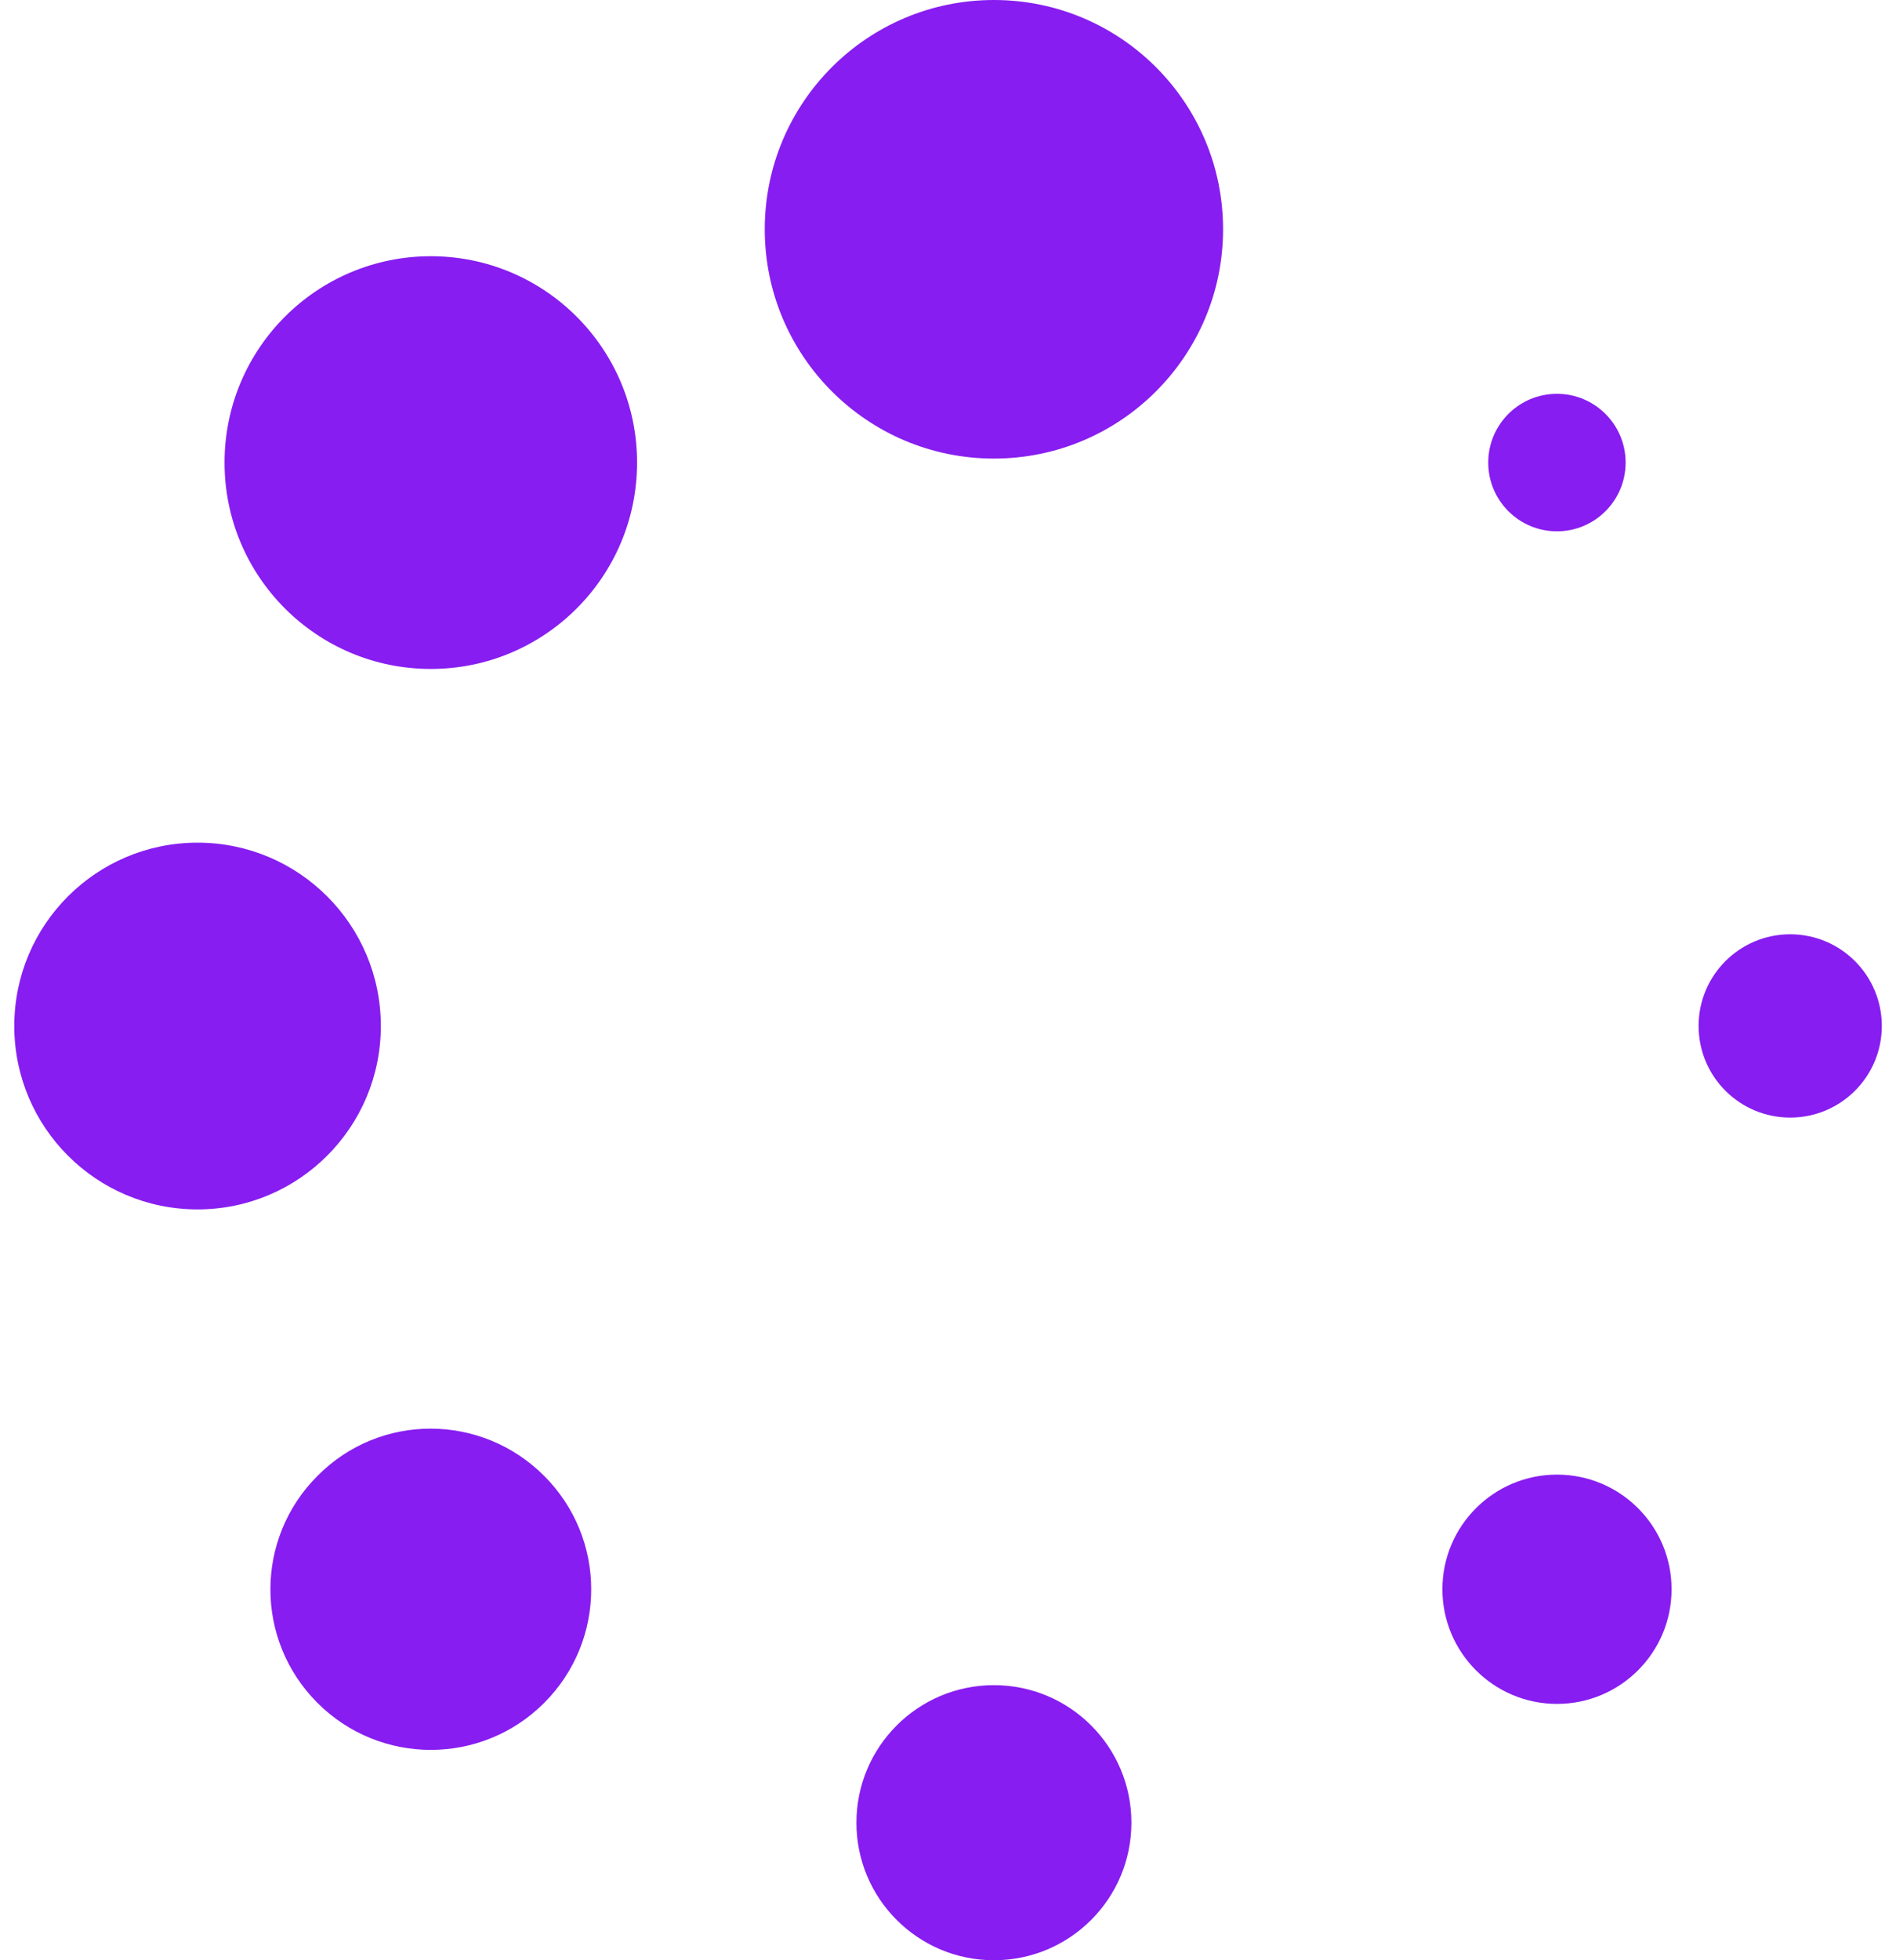 <svg width="60" height="62" viewBox="0 0 60 62" fill="none" xmlns="http://www.w3.org/2000/svg">
<path d="M31.453 14.504C35.458 14.504 38.705 11.257 38.705 7.252C38.705 3.247 35.458 0 31.453 0C27.448 0 24.201 3.247 24.201 7.252C24.201 11.257 27.448 14.504 31.453 14.504Z" fill="#871DF0"/>
<path d="M31.453 62C33.856 62 35.804 60.052 35.804 57.649C35.804 55.247 33.856 53.299 31.453 53.299C29.05 53.299 27.102 55.247 27.102 57.649C27.102 60.052 29.05 62 31.453 62Z" fill="#871DF0"/>
<path d="M13.633 21.158C17.238 21.158 20.16 18.235 20.16 14.631C20.16 11.026 17.238 8.104 13.633 8.104C10.028 8.104 7.106 11.026 7.106 14.631C7.106 18.235 10.028 21.158 13.633 21.158Z" fill="#871DF0"/>
<path d="M49.272 53.892C51.275 53.892 52.898 52.268 52.898 50.266C52.898 48.263 51.275 46.64 49.272 46.64C47.27 46.64 45.646 48.263 45.646 50.266C45.646 52.268 47.27 53.892 49.272 53.892Z" fill="#871DF0"/>
<path d="M6.252 38.252C9.455 38.252 12.052 35.655 12.052 32.452C12.052 29.248 9.455 26.652 6.252 26.652C3.049 26.652 0.452 29.248 0.452 32.452C0.452 35.655 3.049 38.252 6.252 38.252Z" fill="#871DF0"/>
<path d="M56.652 35.348C58.253 35.348 59.551 34.05 59.551 32.449C59.551 30.848 58.253 29.55 56.652 29.55C55.051 29.55 53.753 30.848 53.753 32.449C53.753 34.05 55.051 35.348 56.652 35.348Z" fill="#871DF0"/>
<path d="M10.045 46.682C8.061 48.666 8.061 51.875 10.045 53.859C12.026 55.842 15.241 55.842 17.222 53.859C19.205 51.875 19.205 48.666 17.222 46.682C15.241 44.697 12.029 44.678 10.045 46.682Z" fill="#871DF0"/>
<path d="M49.27 16.805C50.471 16.805 51.444 15.831 51.444 14.63C51.444 13.43 50.471 12.456 49.27 12.456C48.069 12.456 47.096 13.43 47.096 14.63C47.096 15.831 48.069 16.805 49.27 16.805Z" fill="#871DF0"/>
</svg>
